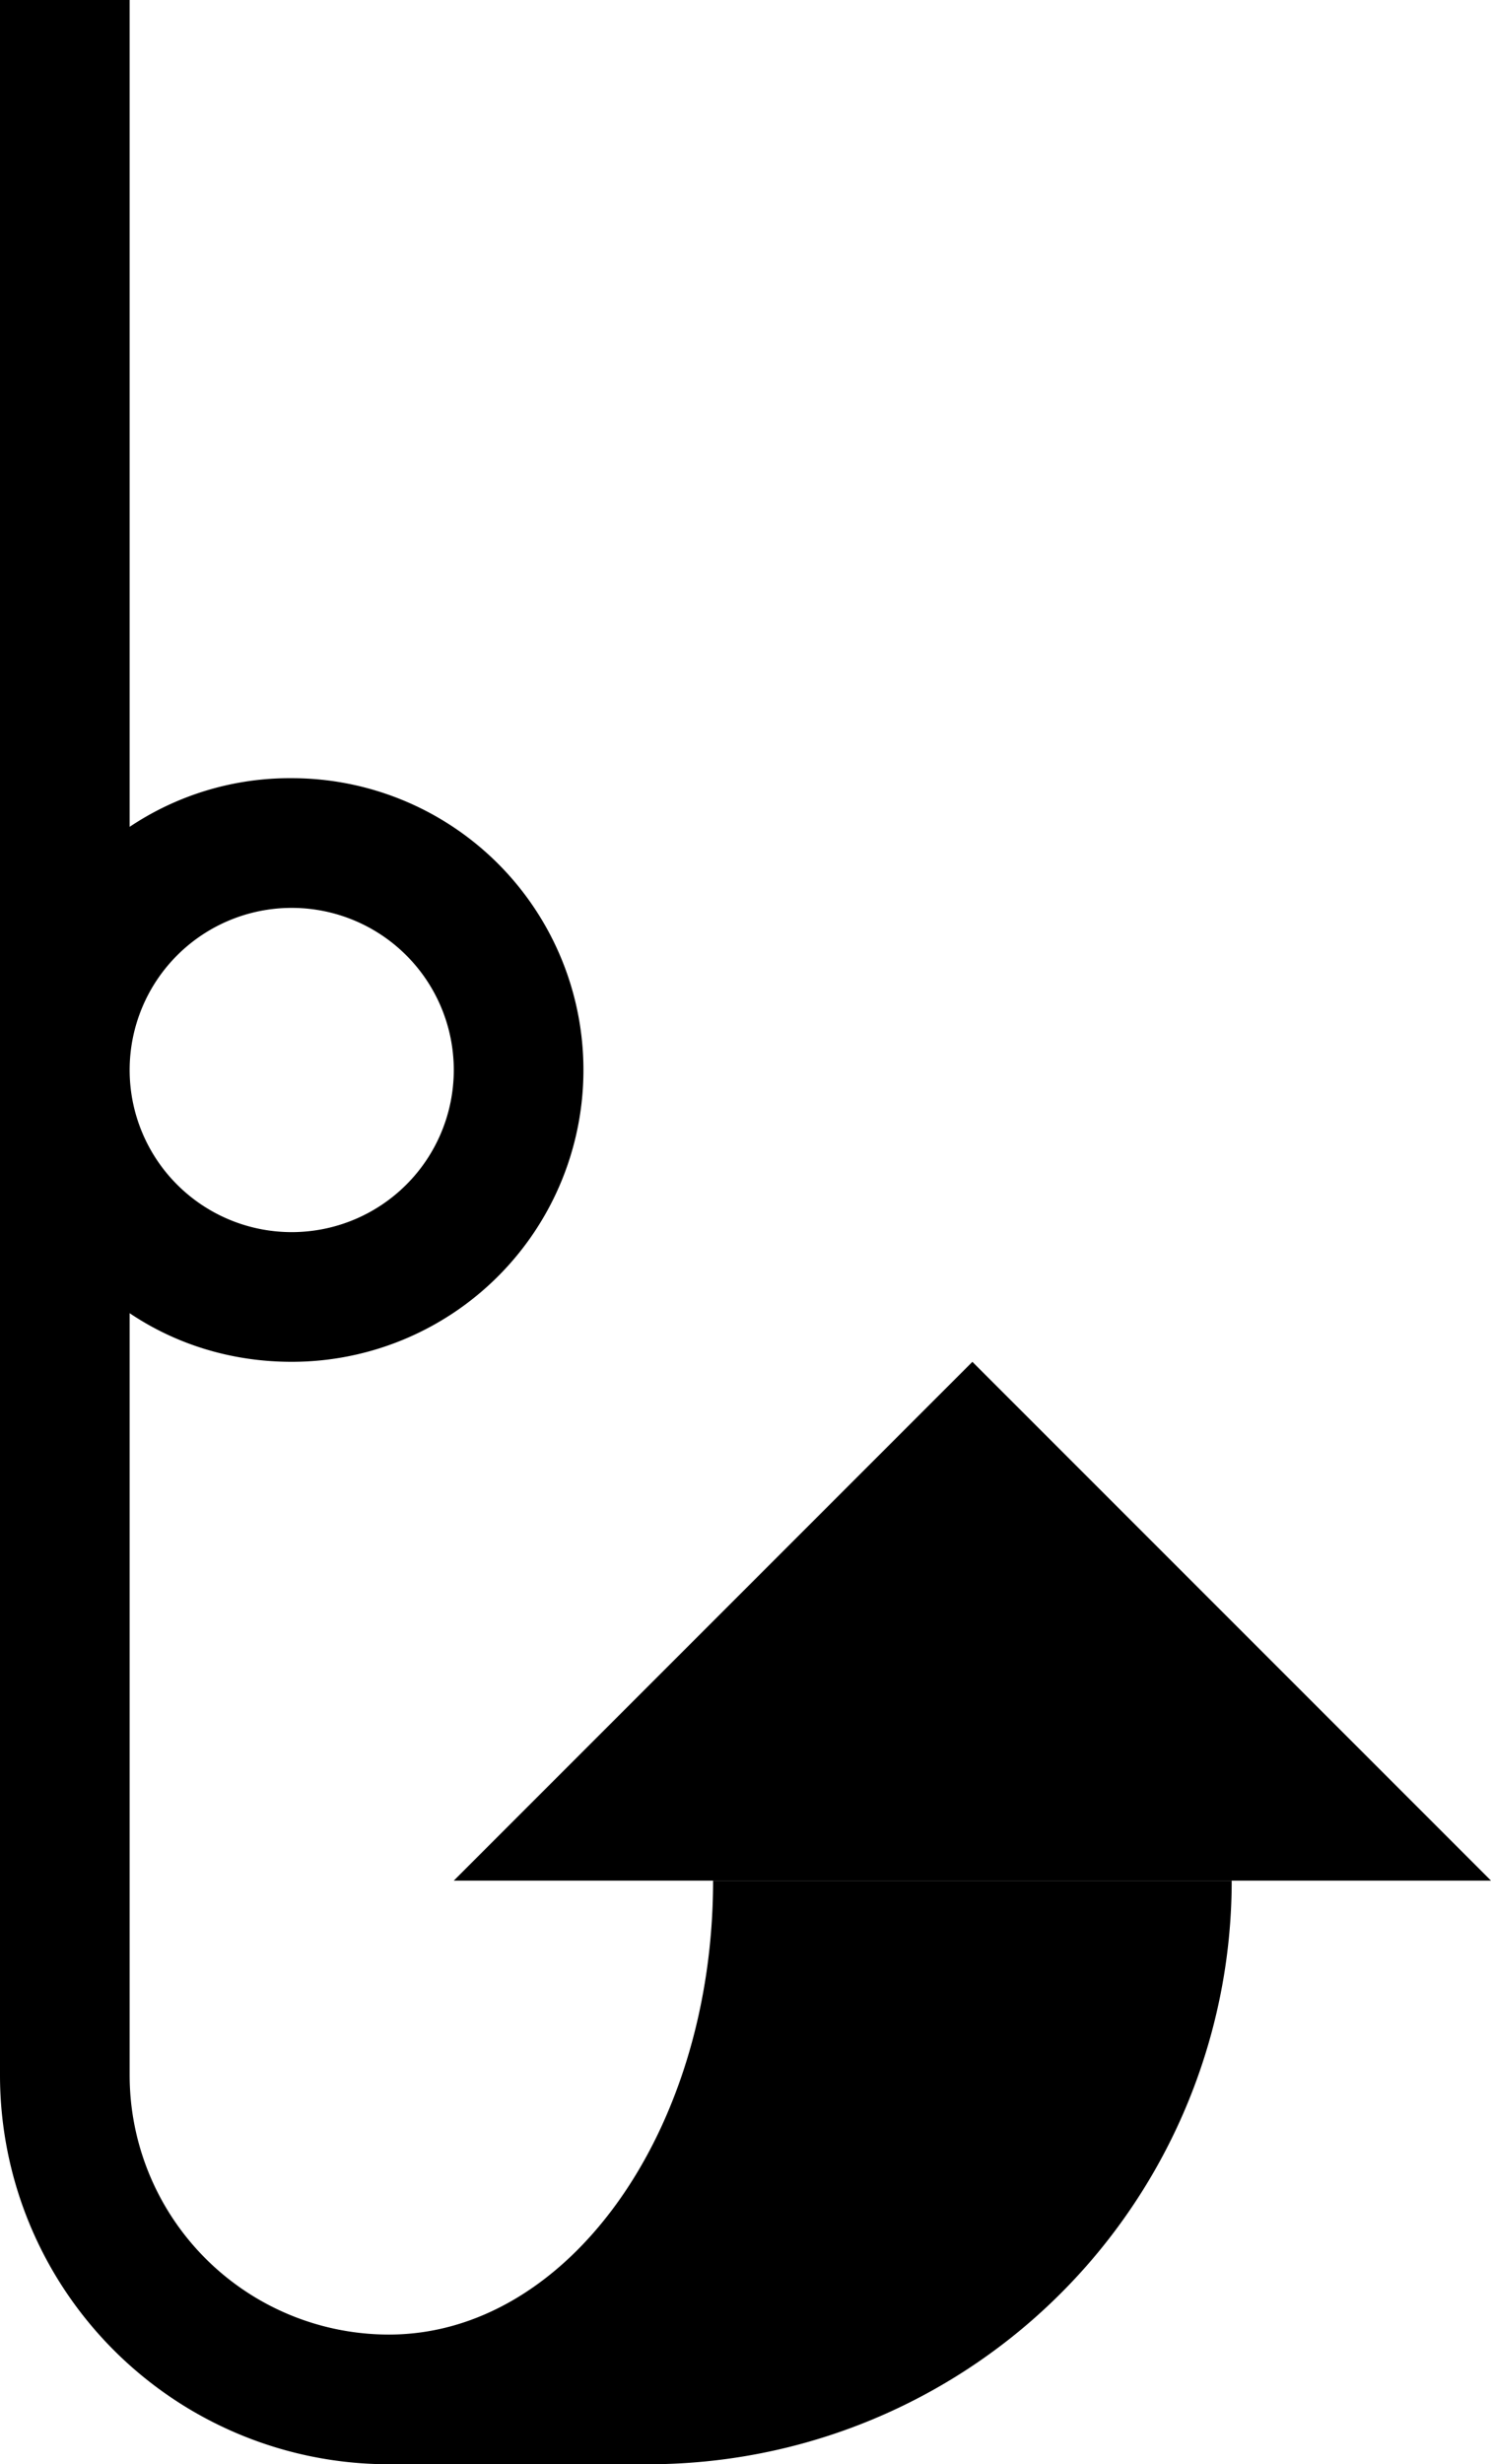 <svg xmlns="http://www.w3.org/2000/svg" version="1.0" width="23" height="38"><path d="M23 29l-8-8-8 8h16z"/><path d="M2 0v12.75A4.443 4.443 0 0 1 4.5 12a4.5 4.5 0 0 1 0 9c-.928 0-1.788-.27-2.5-.75V32a4 4 0 0 0 4 4c2.761 0 5-3.134 5-7h8a9 9 0 0 1-9 9H6a6 6 0 0 1-6-6V0h2zm2.5 14a2.5 2.5 0 1 0 0 5 2.5 2.5 0 0 0 0-5z"/></svg>